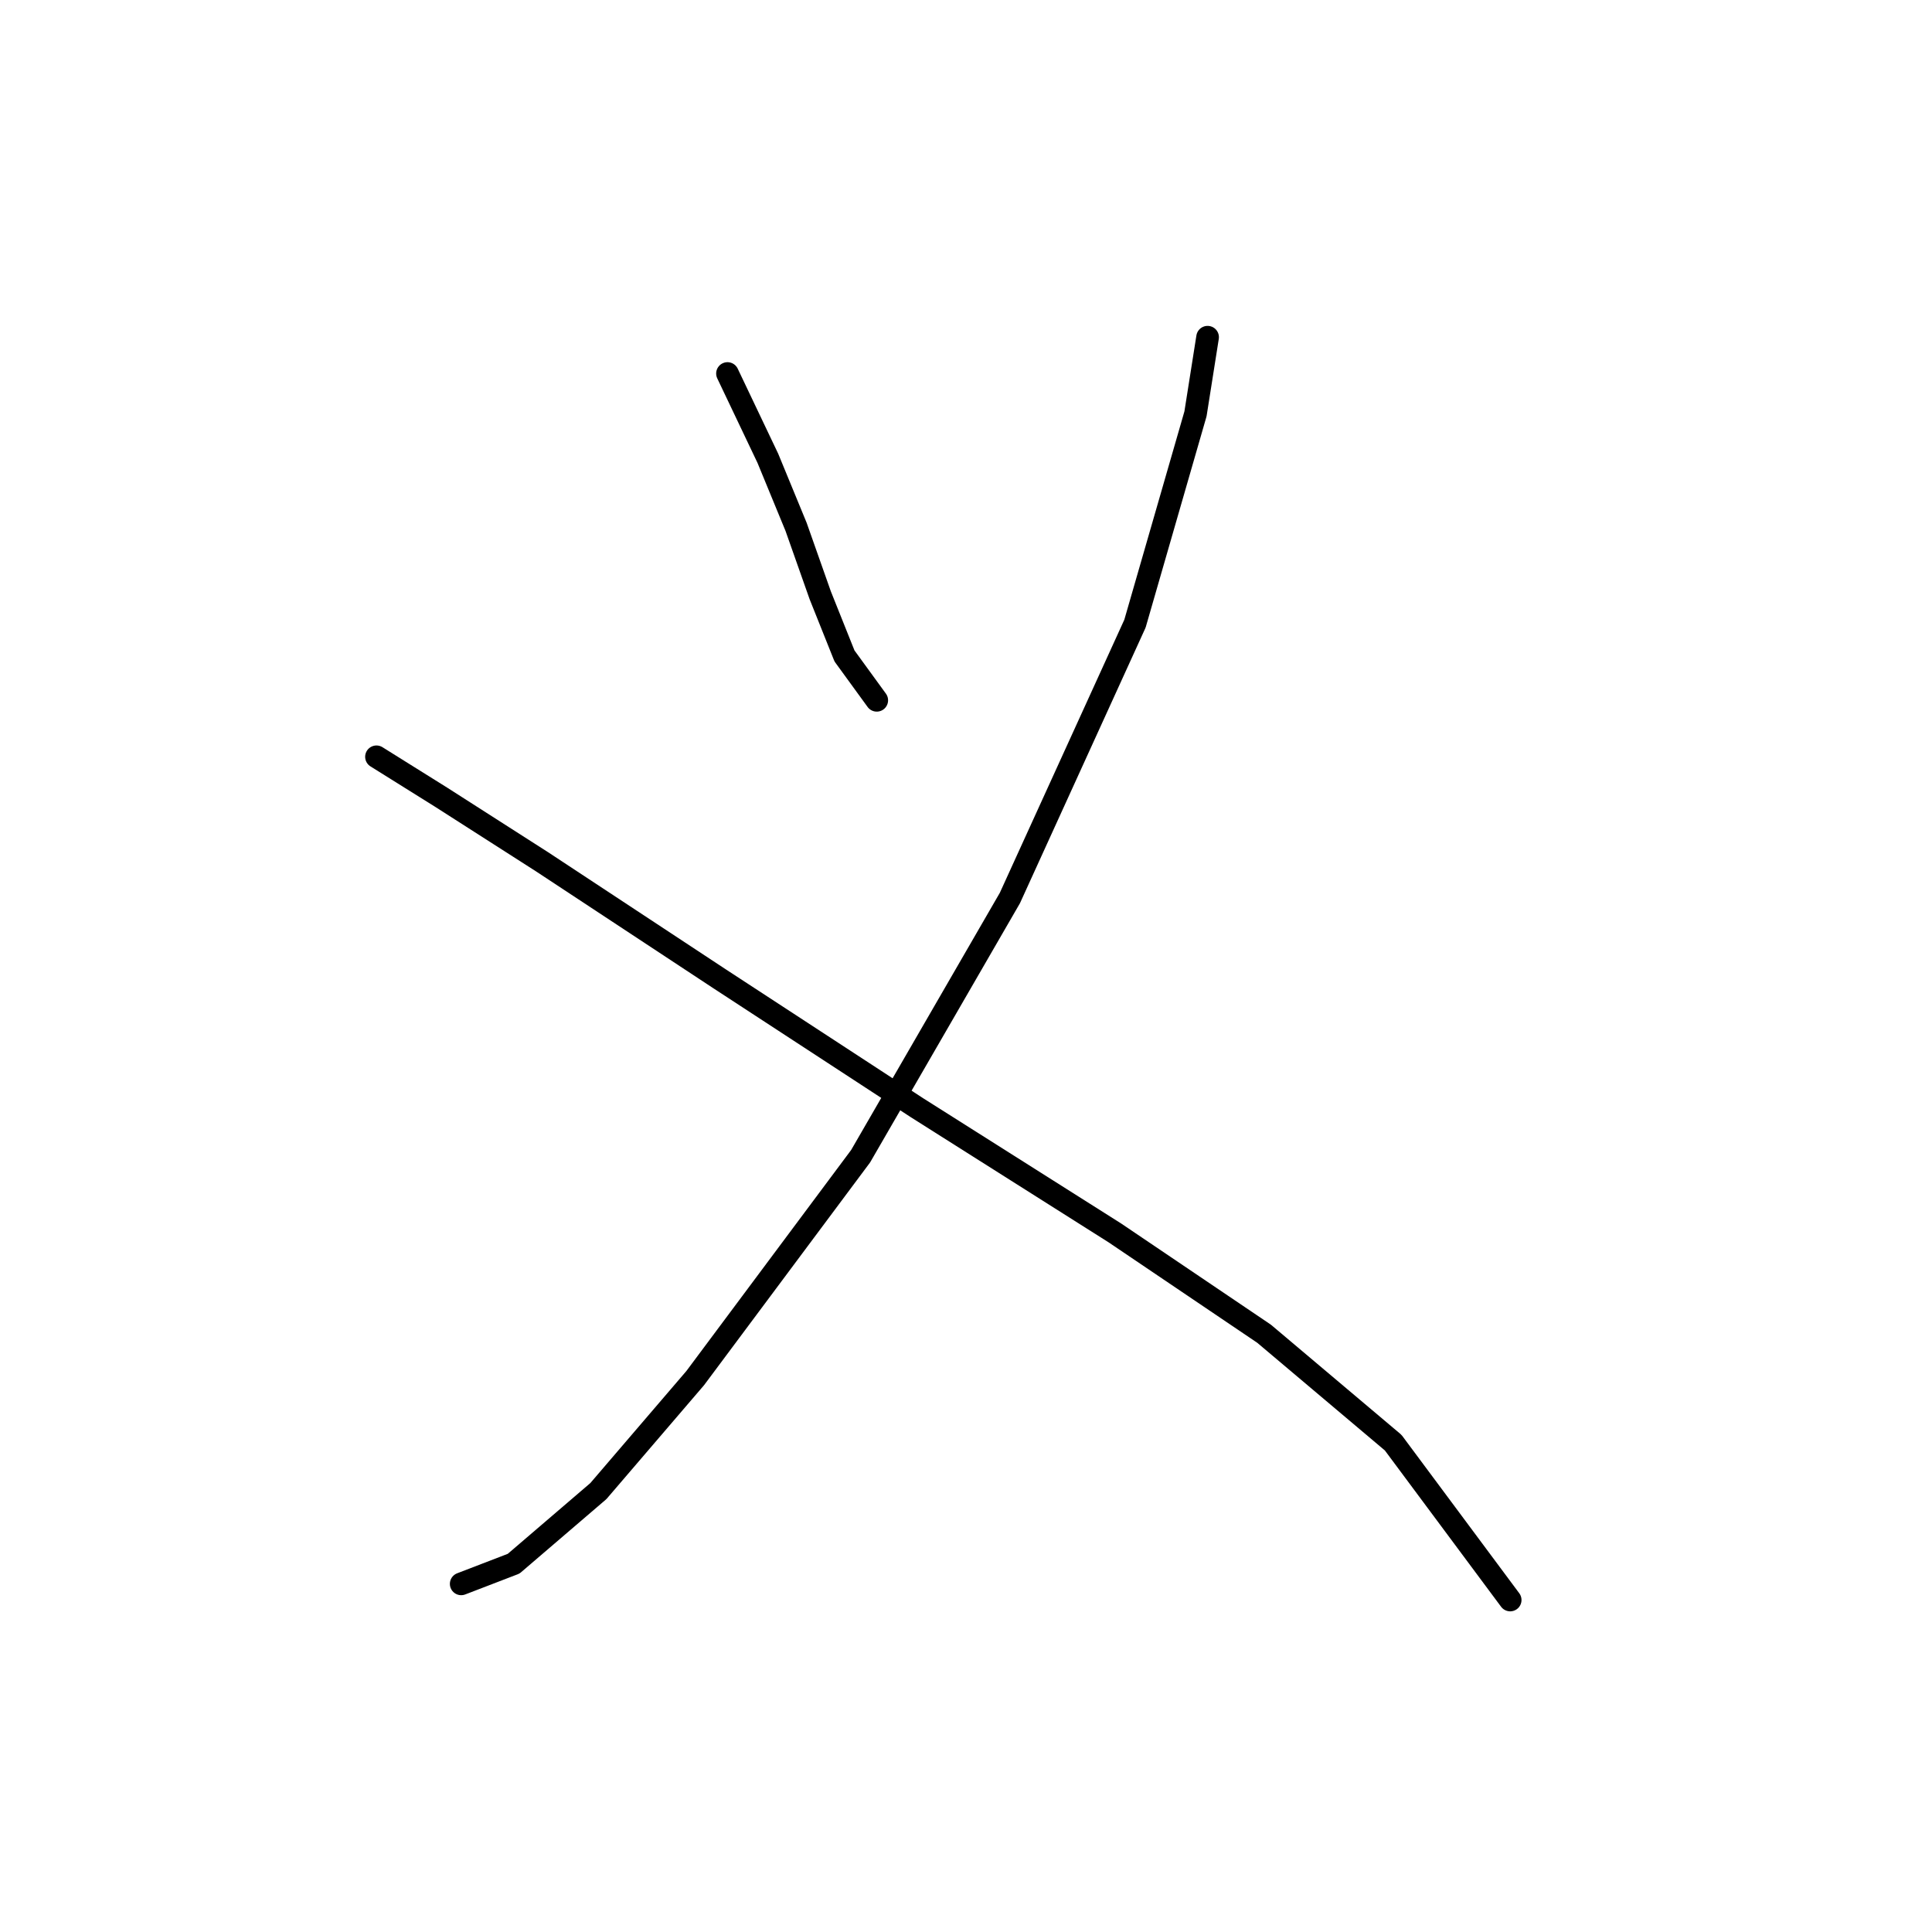 <?xml version="1.0" standalone="no"?>
    <svg width="256" height="256" xmlns="http://www.w3.org/2000/svg" version="1.1">
    <polyline stroke="black" stroke-width="3" stroke-linecap="round" fill="transparent" stroke-linejoin="round" points="96.395 49.492 101.741 60.719 105.483 69.807 108.691 78.895 111.898 86.914 116.175 92.794 116.175 92.794 " />
        <polyline stroke="black" stroke-width="3" stroke-linecap="round" fill="transparent" stroke-linejoin="round" points="160.012 44.681 158.408 54.838 150.389 82.637 133.817 118.99 114.037 153.204 92.118 182.607 79.288 197.576 68.061 207.198 61.111 209.871 61.111 209.871 " />
        <polyline stroke="black" stroke-width="3" stroke-linecap="round" fill="transparent" stroke-linejoin="round" points="49.885 100.279 58.438 105.625 71.803 114.178 95.326 129.682 121.521 146.789 147.716 163.361 167.496 176.726 184.604 191.16 200.107 212.01 200.107 212.01 " />
        </svg>